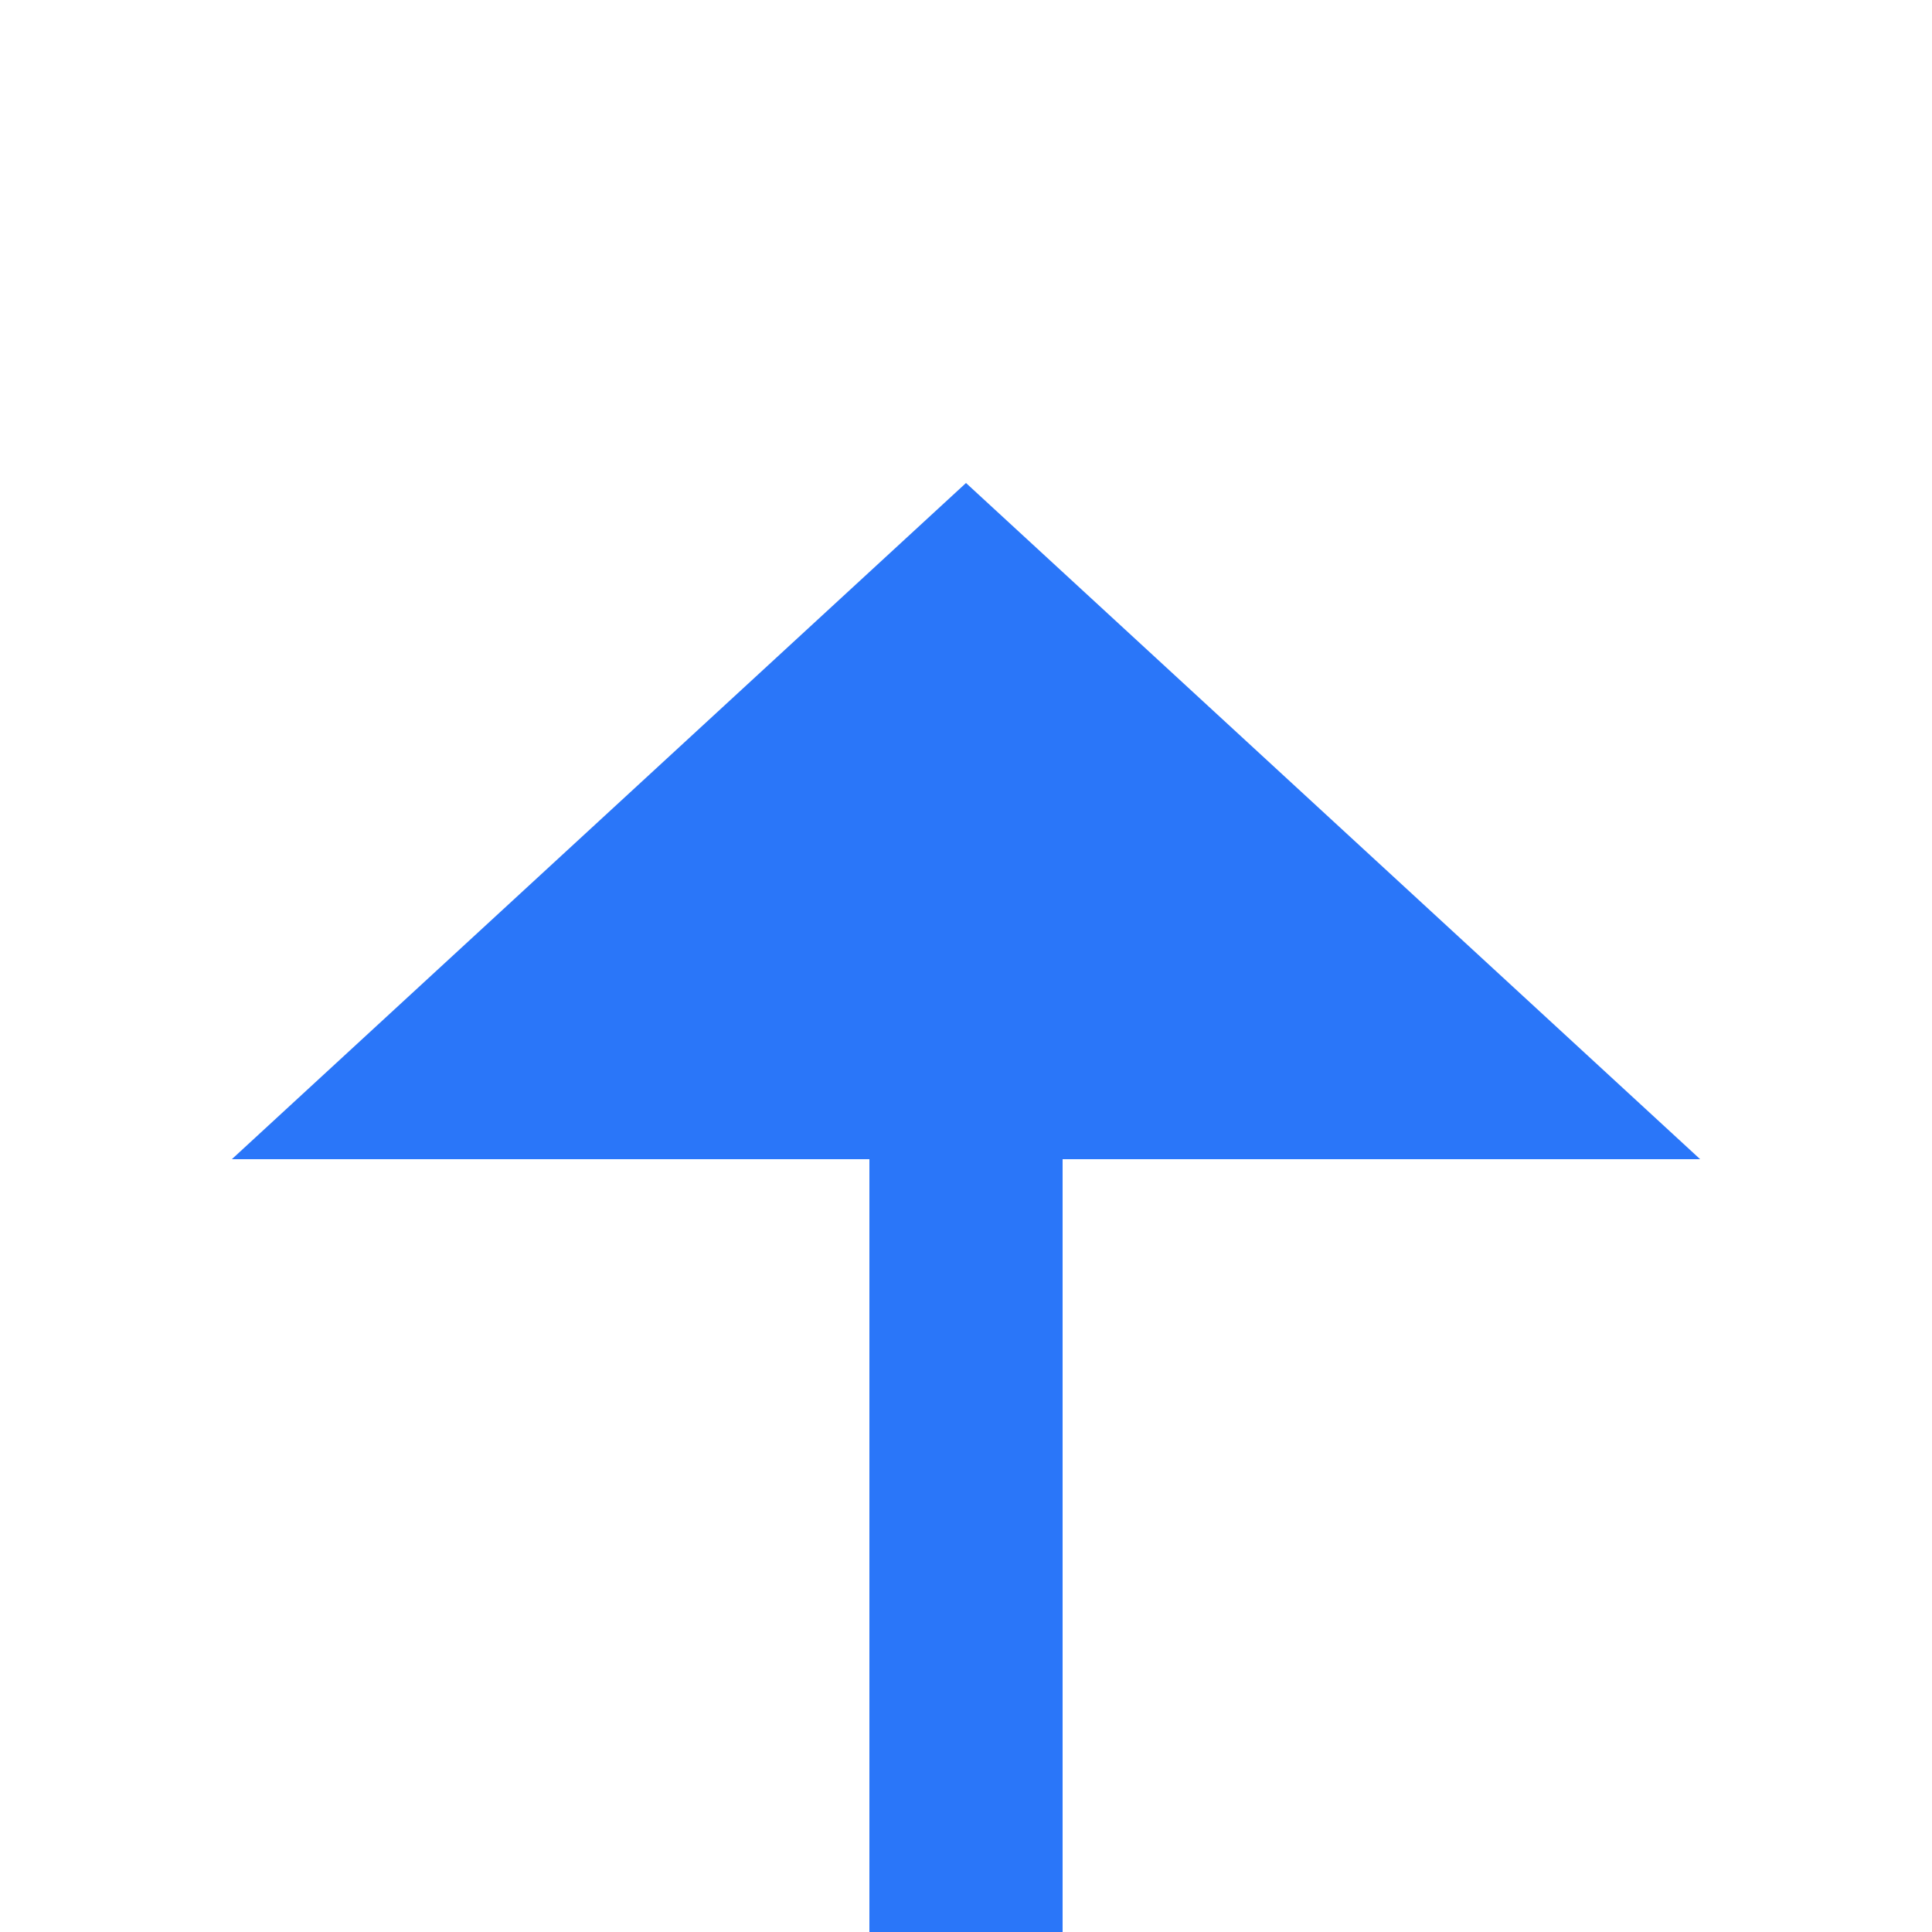 ﻿<?xml version="1.0" encoding="utf-8"?>
<svg version="1.1" xmlns:xlink="http://www.w3.org/1999/xlink" width="20px" height="20px" preserveAspectRatio="xMinYMid meet" viewBox="1967 2702  20 18" xmlns="http://www.w3.org/2000/svg">
  <path d="M 1977 2808  L 1977 2712  " stroke-width="2" stroke="#2a76f9" fill="none" />
  <path d="M 1984.6 2713  L 1977 2706  L 1969.4 2713  L 1984.6 2713  Z " fill-rule="nonzero" fill="#2a76f9" stroke="none" />
</svg>